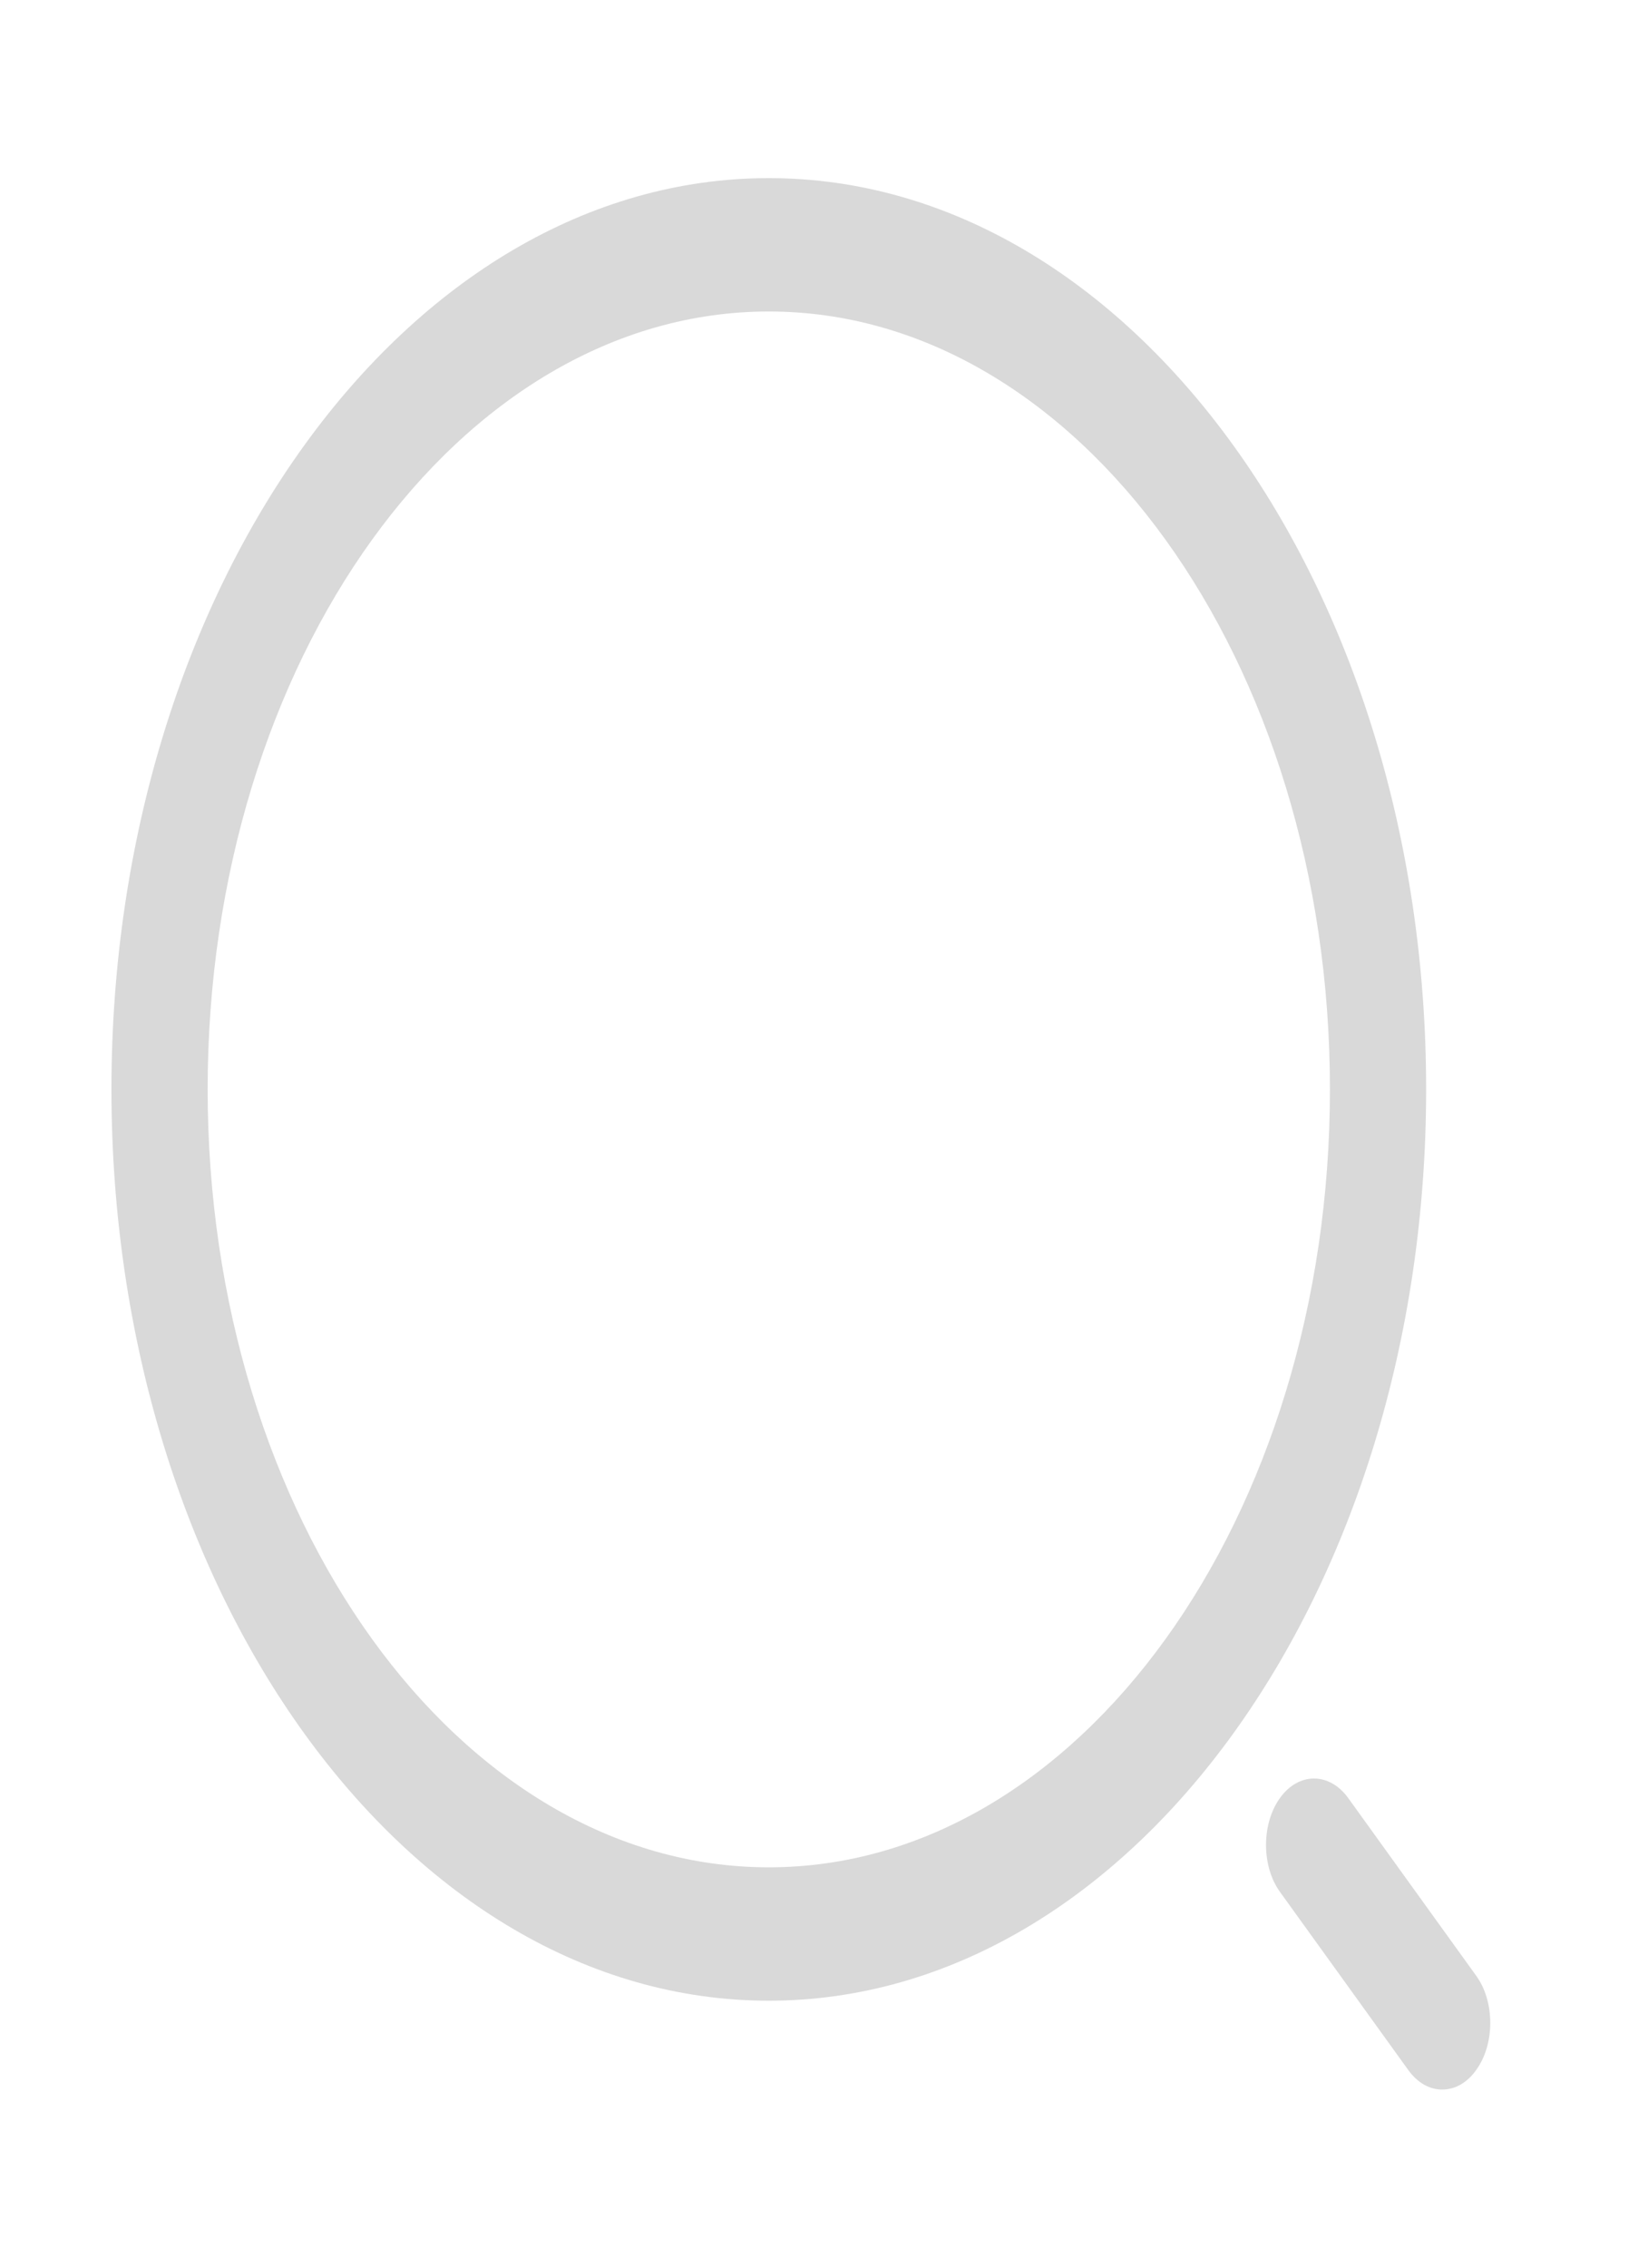 <svg width="8" height="11" viewBox="0 0 8 11" fill="none" xmlns="http://www.w3.org/2000/svg">
<path d="M3.732 9.705C1.973 9.705 0.541 7.721 0.541 5.284C0.541 2.848 1.973 0.864 3.732 0.864C5.491 0.864 6.923 2.848 6.923 5.284C6.923 7.721 5.491 9.705 3.732 9.705ZM3.732 1.511C2.228 1.511 1.008 3.206 1.008 5.284C1.008 7.363 2.228 9.058 3.732 9.058C5.236 9.058 6.456 7.363 6.456 5.284C6.456 3.206 5.236 1.511 3.732 1.511Z" fill="#D9D9D9"/>
<path d="M7.001 10.136C6.942 10.136 6.883 10.106 6.836 10.041L6.214 9.178C6.123 9.053 6.123 8.846 6.214 8.721C6.304 8.596 6.453 8.596 6.544 8.721L7.166 9.584C7.257 9.709 7.257 9.916 7.166 10.041C7.12 10.106 7.06 10.136 7.001 10.136Z" fill="#D9D9D9"/>
</svg>
